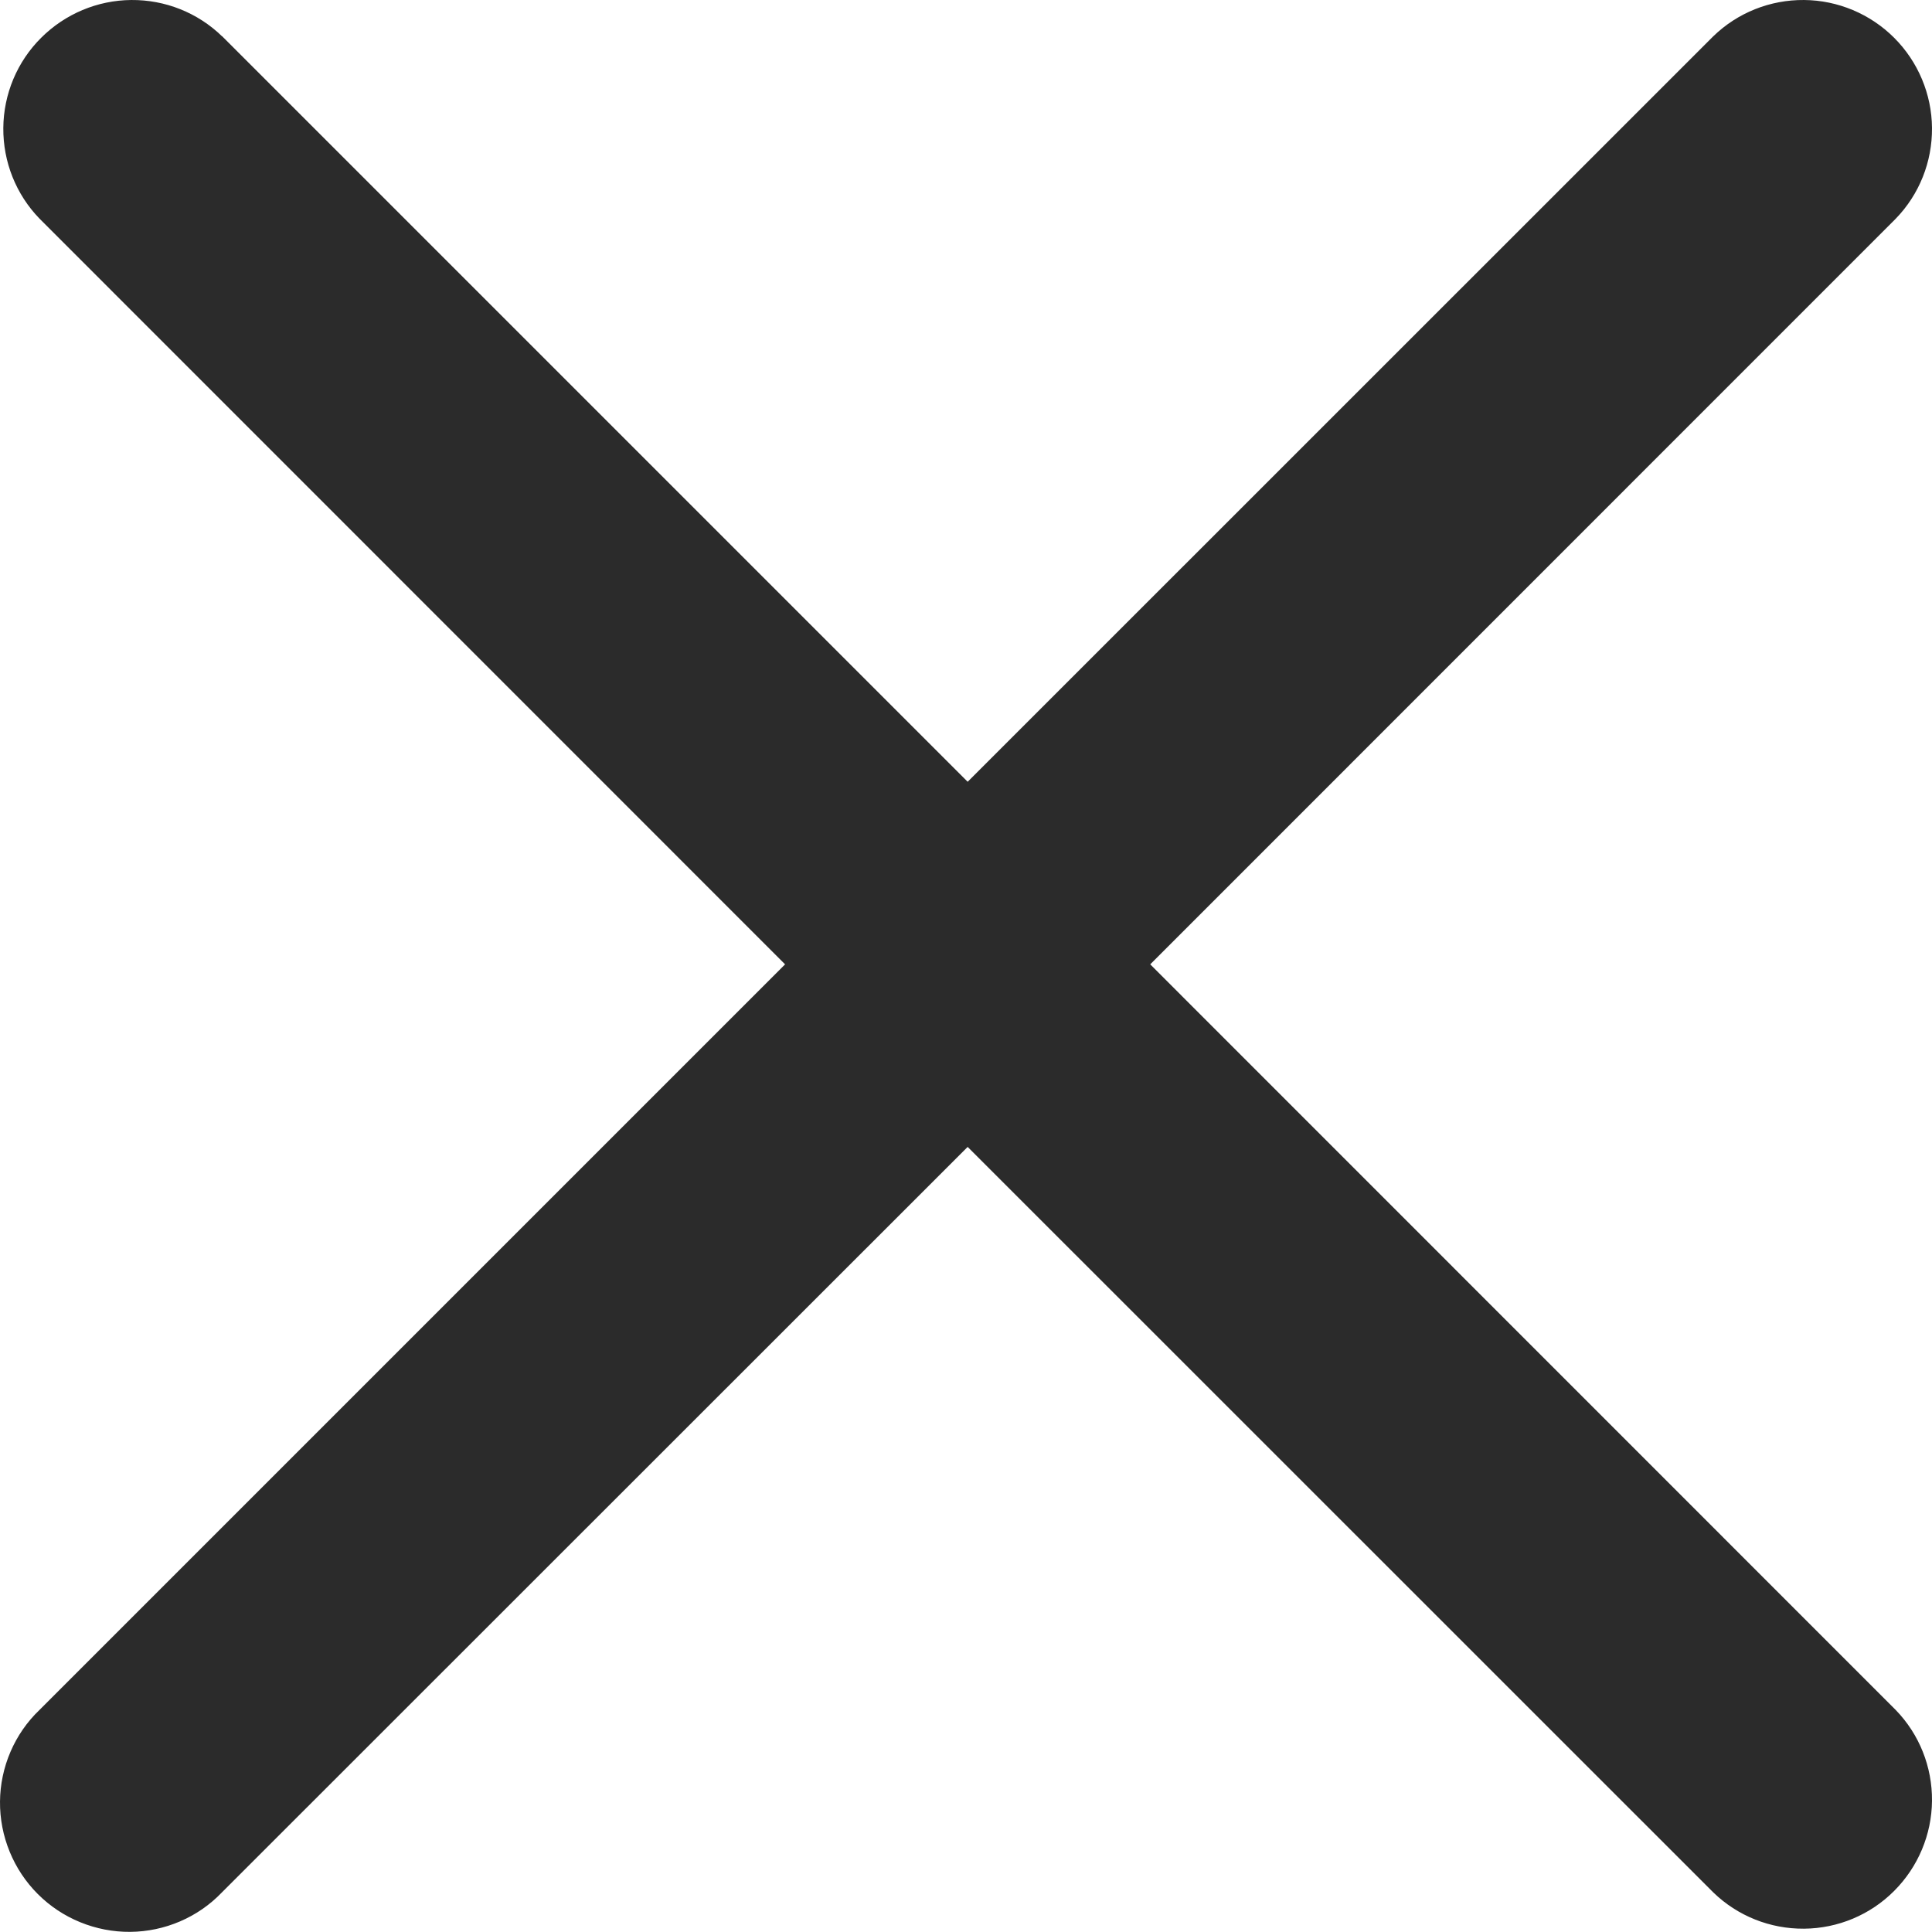 <svg width="14" height="14" viewBox="0 0 14 14" fill="none" xmlns="http://www.w3.org/2000/svg">
<path d="M1.609 0.263C1.433 0.092 1.197 -0.002 0.951 3.5365e-05C0.706 0.002 0.471 0.101 0.298 0.274C0.124 0.447 0.026 0.682 0.024 0.927C0.022 1.173 0.116 1.409 0.287 1.585L5.689 6.988L0.286 12.391C0.196 12.477 0.125 12.58 0.076 12.694C0.027 12.808 0.001 12.931 3.53223e-05 13.055C-0.001 13.18 0.023 13.303 0.07 13.418C0.117 13.533 0.186 13.637 0.274 13.725C0.362 13.813 0.466 13.882 0.581 13.929C0.696 13.976 0.819 14 0.944 13.999C1.068 13.998 1.191 13.972 1.305 13.923C1.419 13.874 1.522 13.803 1.608 13.713L7.012 8.311L12.415 13.713C12.591 13.884 12.827 13.978 13.073 13.976C13.318 13.974 13.553 13.876 13.726 13.702C13.899 13.529 13.998 13.294 14 13.049C14.002 12.803 13.908 12.567 13.737 12.391L8.335 6.988L13.737 1.585C13.908 1.409 14.002 1.173 14 0.927C13.998 0.682 13.899 0.447 13.726 0.274C13.553 0.101 13.318 0.002 13.073 3.5365e-05C12.827 -0.002 12.591 0.092 12.415 0.263L7.012 5.665L1.609 0.262V0.263Z" fill="#2B2B2B"/>
</svg>
